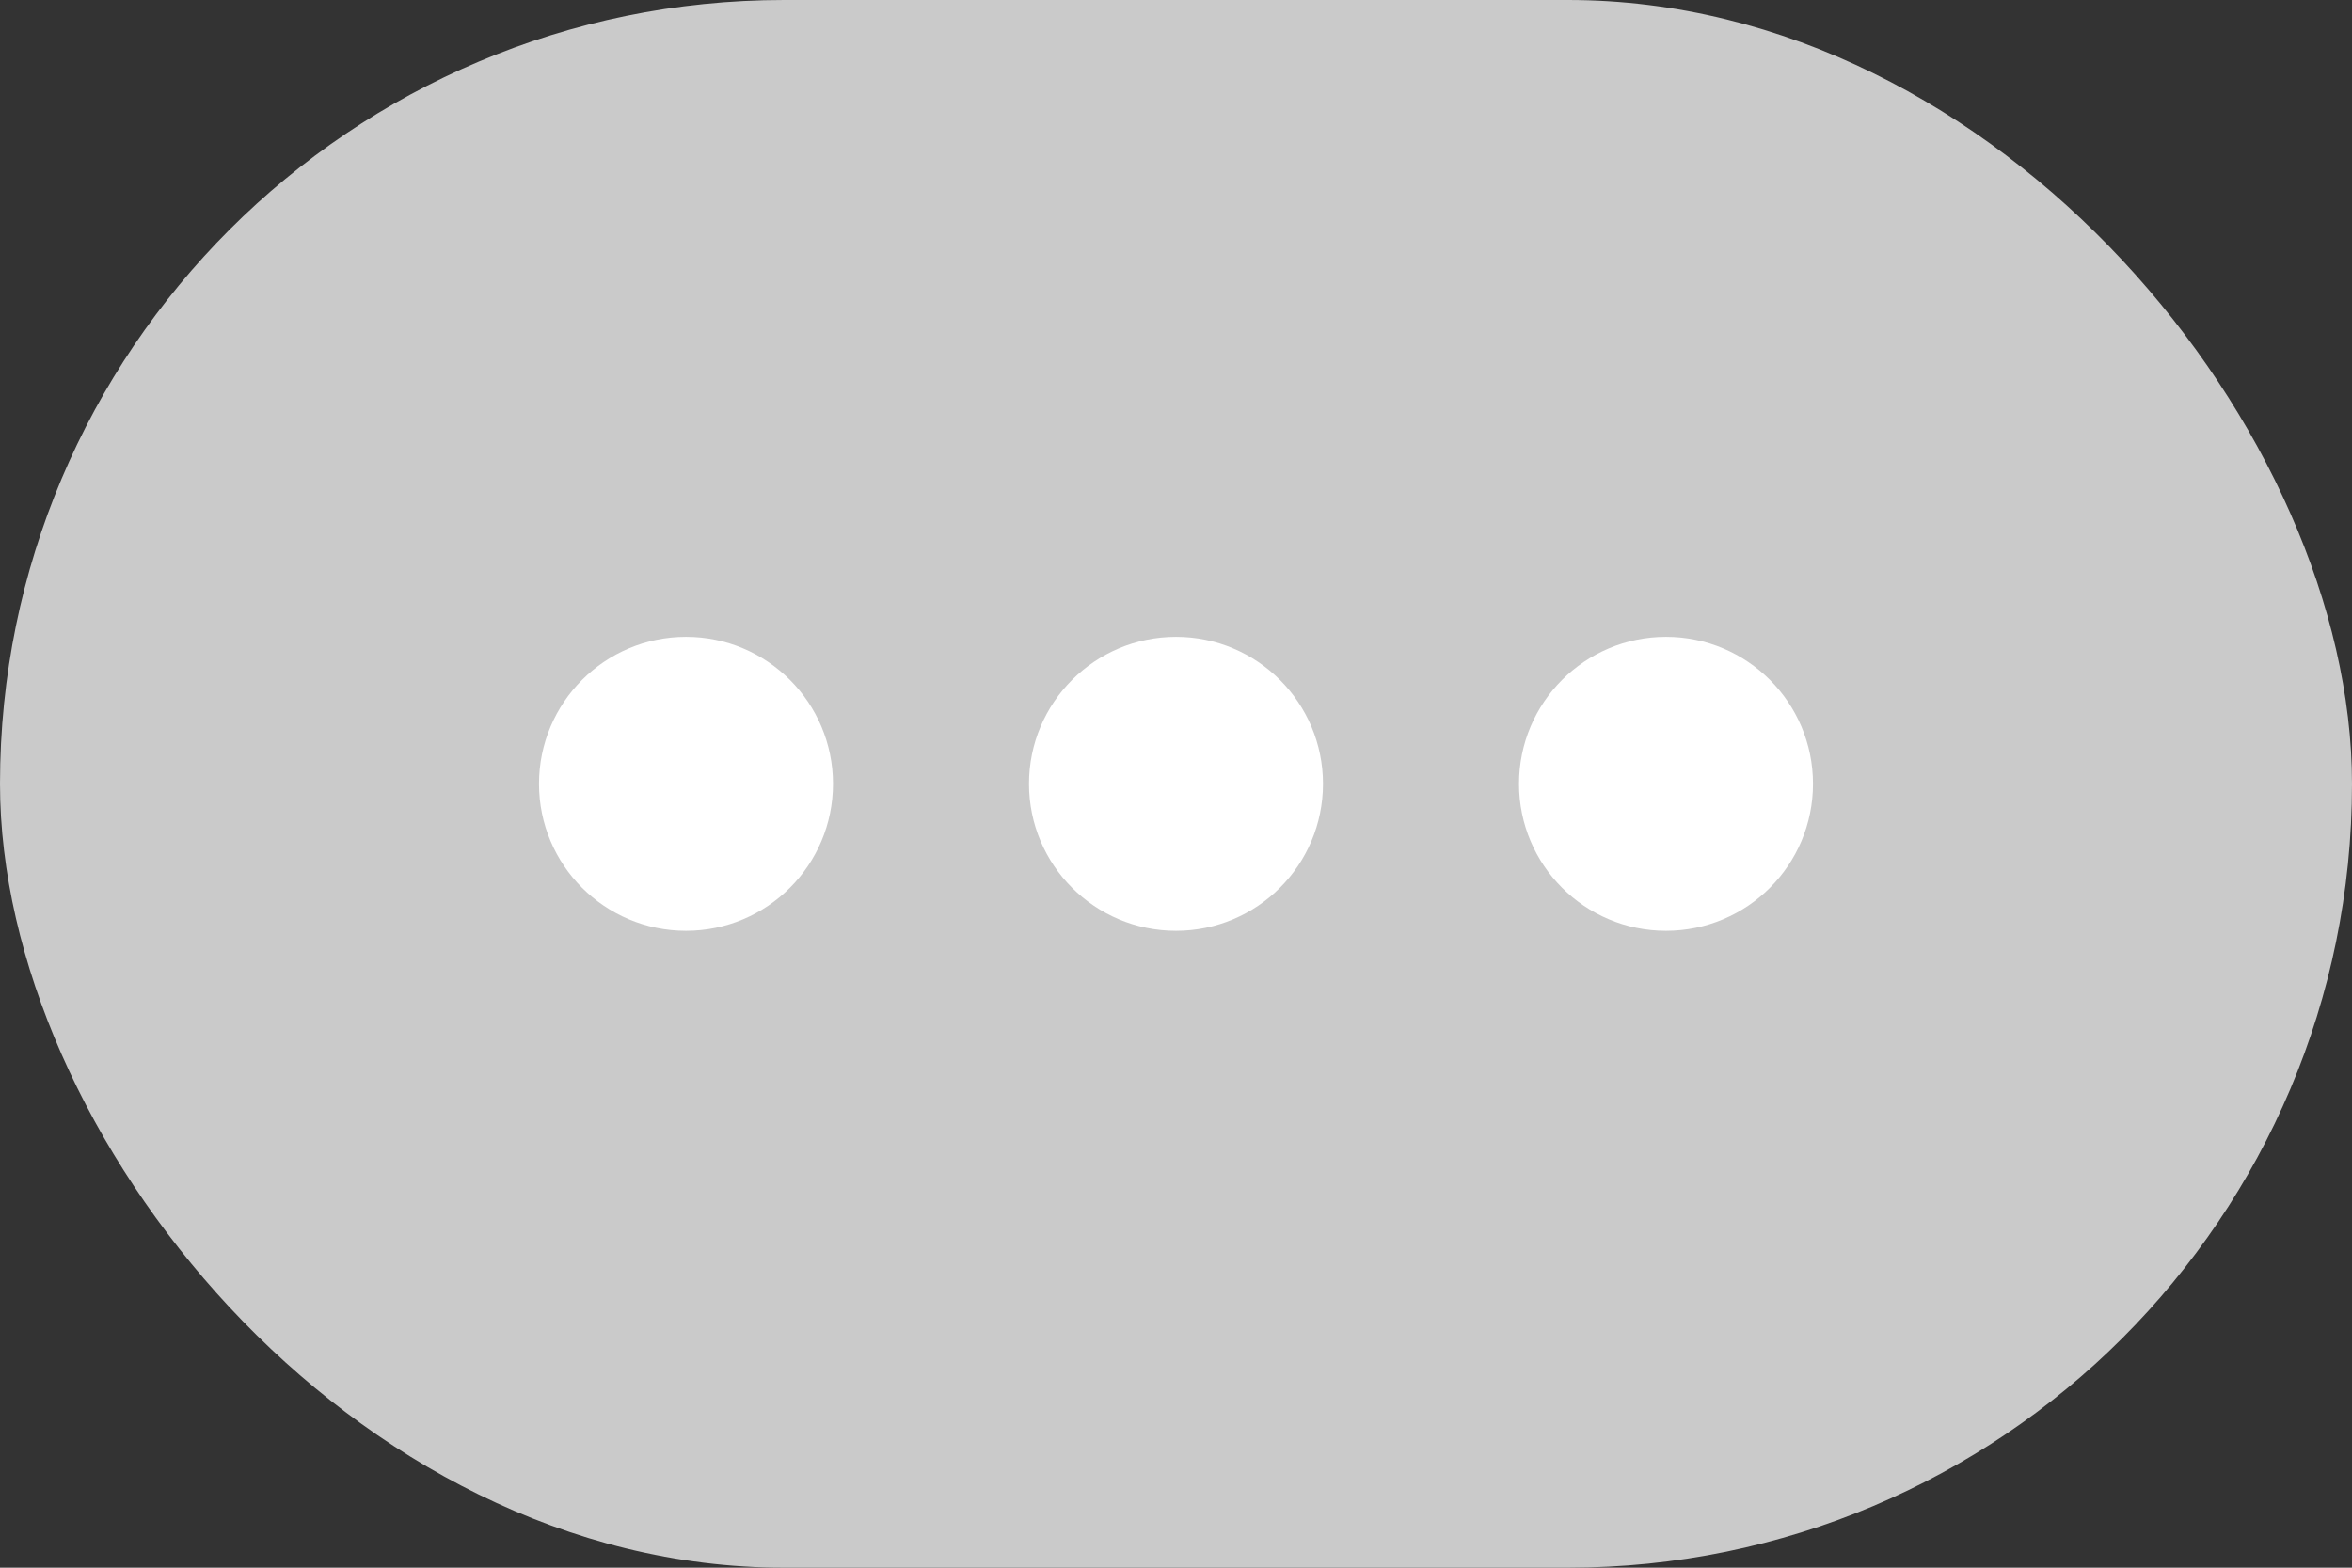<svg width="24" height="16" viewBox="0 0 24 16" fill="none" xmlns="http://www.w3.org/2000/svg">
<rect x="0" y="0" width="24" height="16" fill="#333333" stroke="none"/>
<rect width="24" height="16" rx="8" fill="#CACACA"/>
<circle cx="7" cy="8" r="1.5" fill="white"/>
<circle cx="12" cy="8" r="1.5" fill="white"/>
<circle cx="17" cy="8" r="1.5" fill="white"/>
</svg>
